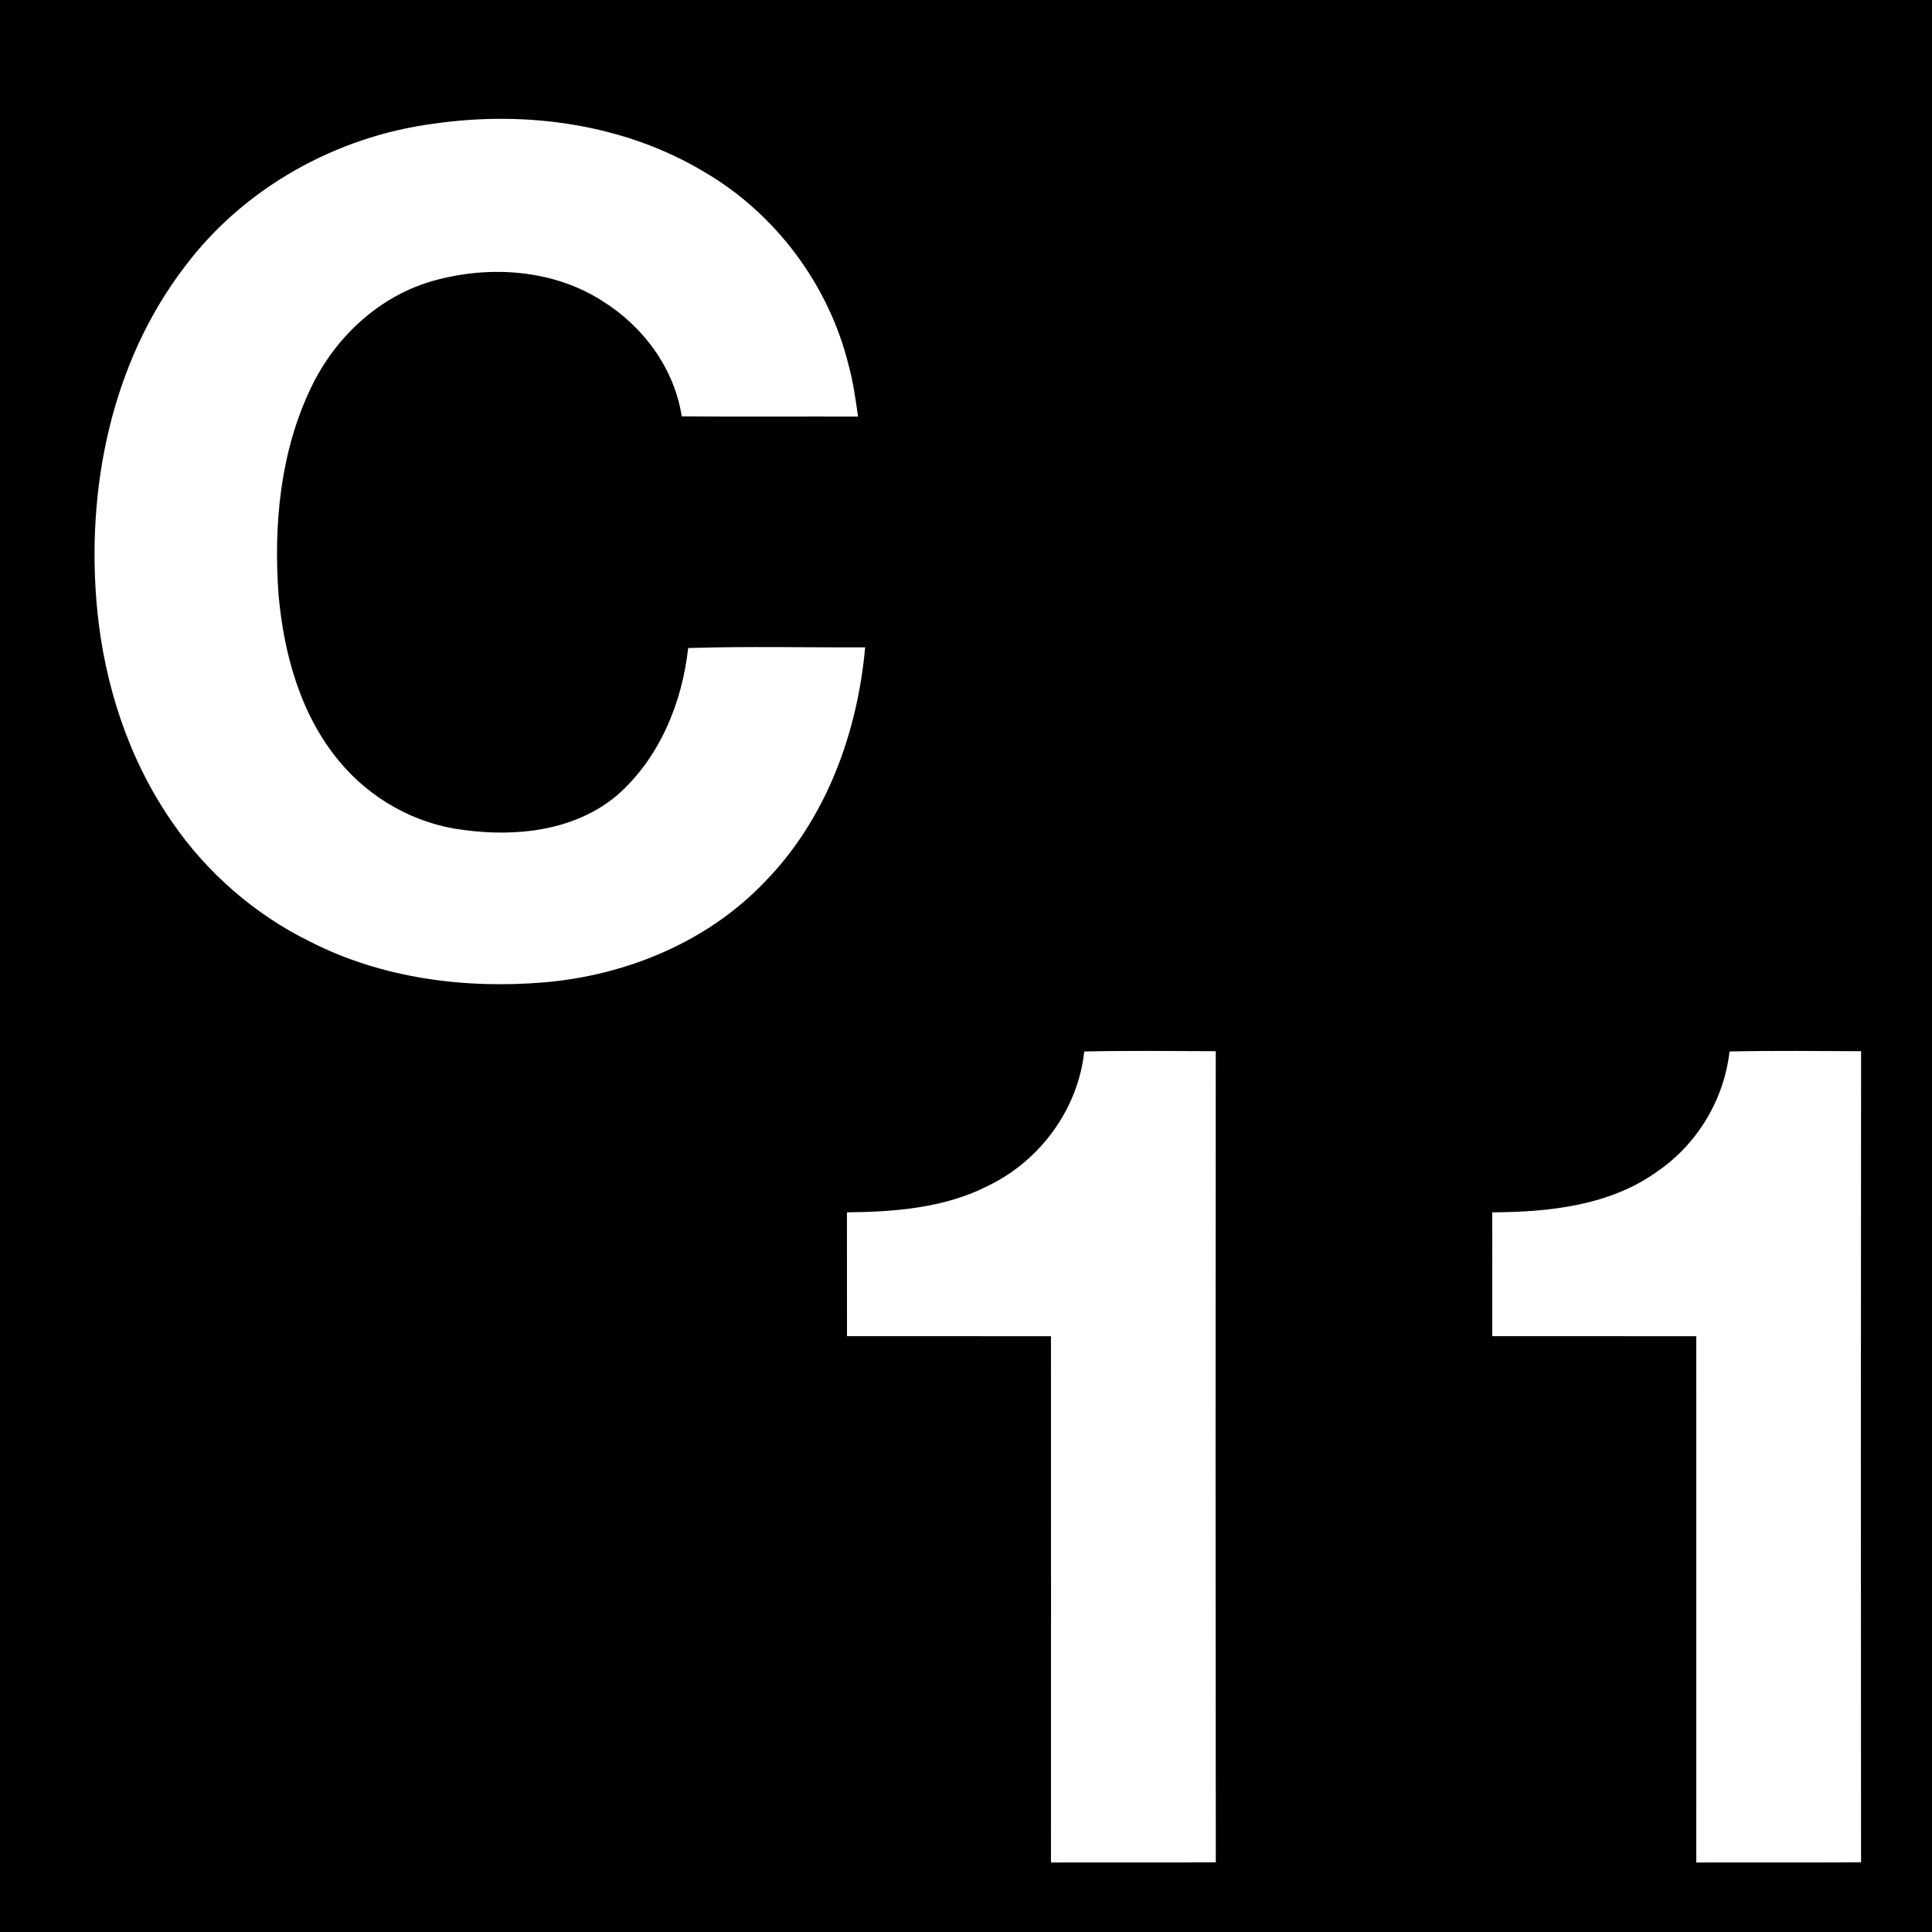 <?xml version="1.0" encoding="UTF-8" ?>
<!DOCTYPE svg PUBLIC "-//W3C//DTD SVG 1.1//EN" "http://www.w3.org/Graphics/SVG/1.1/DTD/svg11.dtd">
<svg width="500pt" height="500pt" viewBox="0 0 500 500" version="1.1" xmlns="http://www.w3.org/2000/svg">
<g id="#000000ff">
<path fill="#000000" opacity="1.00" d=" M 0.00 0.00 L 500.00 0.00 L 500.00 500.00 L 0.00 500.00 L 0.00 0.00 M 112.11 32.03 C 87.02 35.34 63.17 48.59 47.90 68.90 C 28.64 94.00 22.14 127.00 25.18 158.04 C 27.10 177.40 33.34 196.52 44.43 212.59 C 53.46 225.81 65.91 236.68 80.30 243.72 C 98.87 253.21 120.30 255.96 140.91 254.23 C 162.18 252.40 183.26 243.71 198.08 228.06 C 213.80 211.92 221.91 189.70 223.90 167.53 C 208.64 167.60 193.36 167.23 178.10 167.71 C 176.52 181.94 170.67 196.18 159.76 205.77 C 148.88 215.00 133.65 216.67 119.97 214.79 C 107.51 213.30 95.87 206.74 87.87 197.11 C 77.82 185.09 73.50 169.43 72.10 154.09 C 70.76 135.94 72.50 116.96 80.47 100.38 C 86.69 87.26 98.29 76.45 112.44 72.58 C 126.88 68.62 143.24 69.72 156.01 77.97 C 166.52 84.53 174.53 95.38 176.43 107.75 C 191.64 107.87 206.85 107.76 222.06 107.80 C 221.42 103.36 220.83 98.90 219.63 94.57 C 214.55 73.83 200.84 55.40 182.42 44.59 C 161.52 31.99 136.03 28.55 112.11 32.03 M 280.60 272.12 C 279.02 287.01 269.19 300.38 255.78 306.85 C 244.54 312.63 231.62 313.63 219.19 313.75 C 219.21 324.43 219.19 335.12 219.20 345.80 C 236.80 345.80 254.39 345.79 271.99 345.81 C 272.01 391.21 272.00 436.61 271.99 482.01 C 286.21 481.96 300.43 482.07 314.65 481.95 C 314.57 411.98 314.57 342.02 314.64 272.05 C 303.30 272.01 291.94 271.88 280.60 272.12 M 447.60 272.12 C 446.20 284.51 439.31 296.02 429.04 303.08 C 416.74 312.02 400.96 313.68 386.18 313.75 C 386.22 324.43 386.19 335.12 386.20 345.80 C 403.79 345.80 421.39 345.79 438.99 345.81 C 439.01 391.21 439.00 436.61 438.99 482.01 C 453.21 481.96 467.43 482.07 481.64 481.95 C 481.57 411.98 481.57 342.02 481.65 272.05 C 470.30 272.01 458.94 271.88 447.60 272.12 Z" />
</g>
<g id="#ffffffff">
</g>
</svg>
